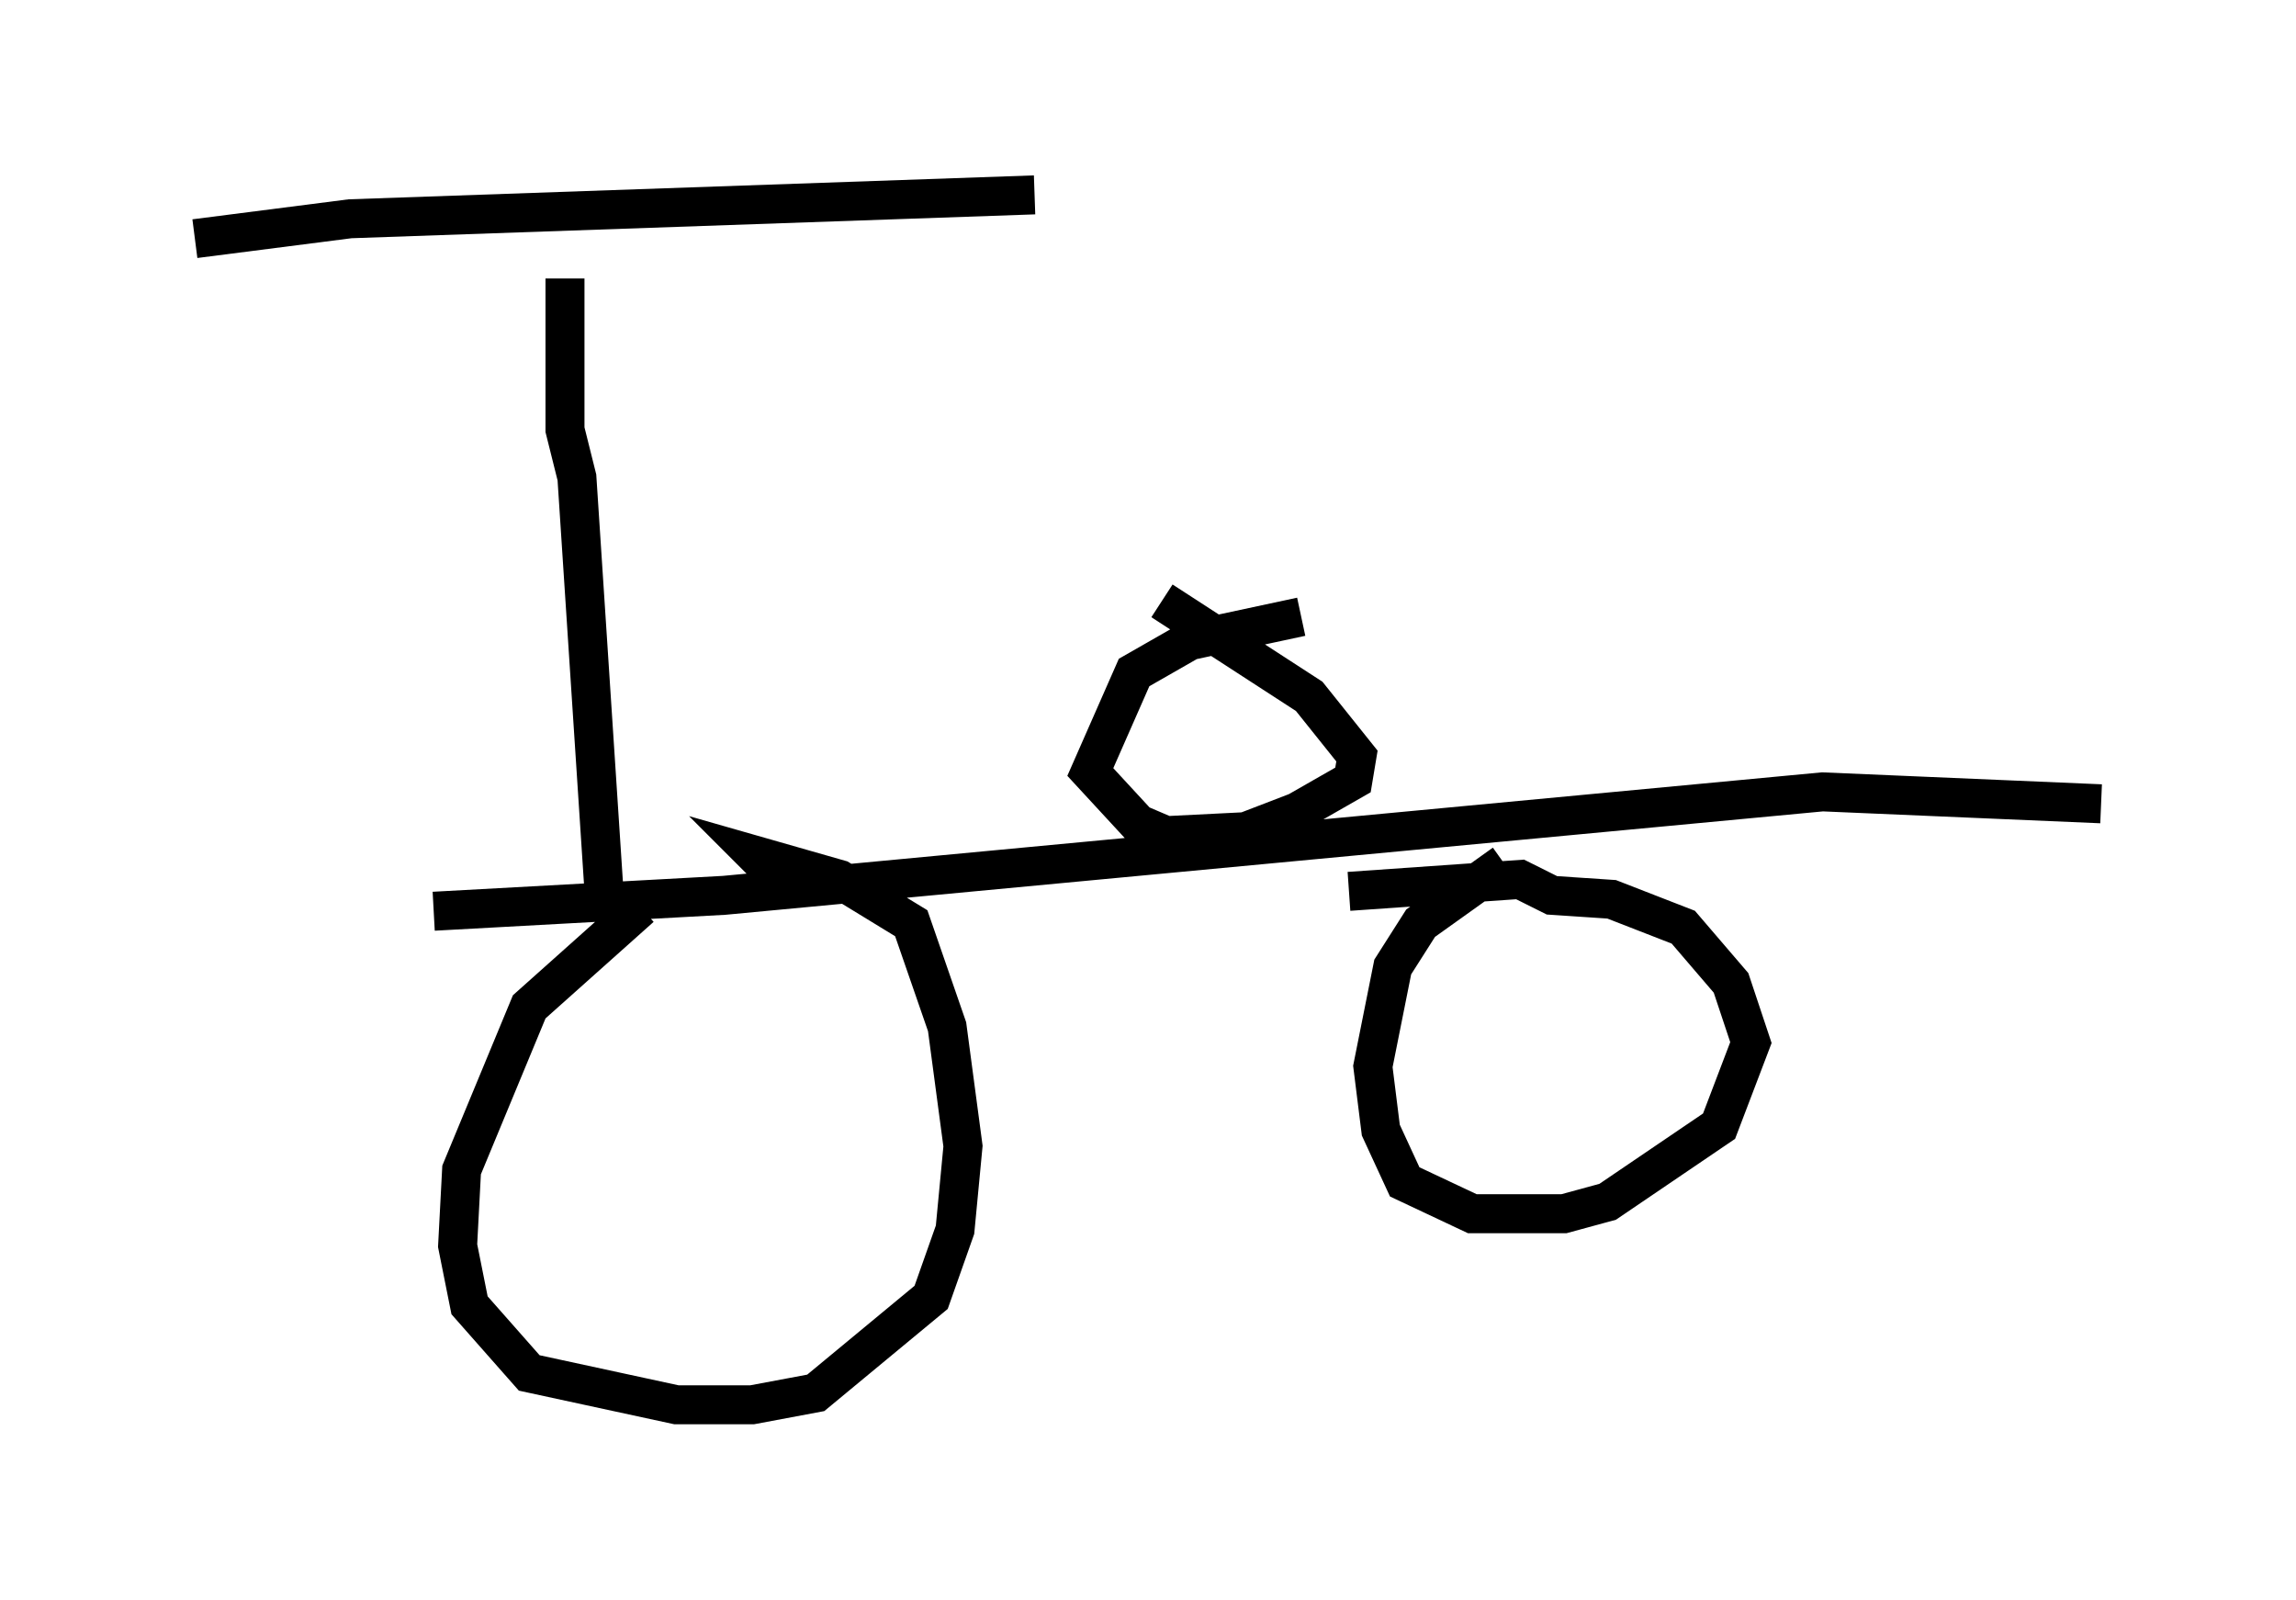 <?xml version="1.0" encoding="utf-8" ?>
<svg baseProfile="full" height="41.034" version="1.1" width="58.898" xmlns="http://www.w3.org/2000/svg" xmlns:ev="http://www.w3.org/2001/xml-events" xmlns:xlink="http://www.w3.org/1999/xlink"><defs /><rect fill="white" height="41.034" width="58.898" x="0" y="0" /><path d="M20.313, 21.844 m-3.879, 1.429 l-2.858, 2.552 -1.735, 4.185 l-0.102, 1.94 0.306, 1.531 l1.531, 1.735 3.777, 0.817 l1.94, 0.0 1.633, -0.306 l2.96, -2.45 0.613, -1.735 l0.204, -2.144 -0.408, -3.063 l-0.919, -2.654 -1.838, -1.123 l-2.144, -0.613 0.204, 0.204 m18.988, 0.0 l-2.144, 1.531 -0.715, 1.123 l-0.51, 2.552 0.204, 1.633 l0.613, 1.327 1.735, 0.817 l2.348, 0.0 1.123, -0.306 l2.858, -1.94 0.817, -2.144 l-0.51, -1.531 -1.225, -1.429 l-1.838, -0.715 -1.531, -0.102 l-0.817, -0.408 -4.39, 0.306 m-23.479, 0.51 l7.452, -0.408 28.175, -2.654 l7.146, 0.306 m-38.384, 2.552 l-0.715, -10.923 -0.306, -1.225 l0.0, -3.879 m-9.494, -1.021 l3.981, -0.51 17.559, -0.613 m6.84, 10.821 l-2.858, 0.613 -1.429, 0.817 l-1.123, 2.552 1.225, 1.327 l0.715, 0.306 2.042, -0.102 l1.327, -0.51 1.429, -0.817 l0.102, -0.613 -1.225, -1.531 l-3.777, -2.45 " fill="none" stroke="black" stroke-width="1" /></svg>